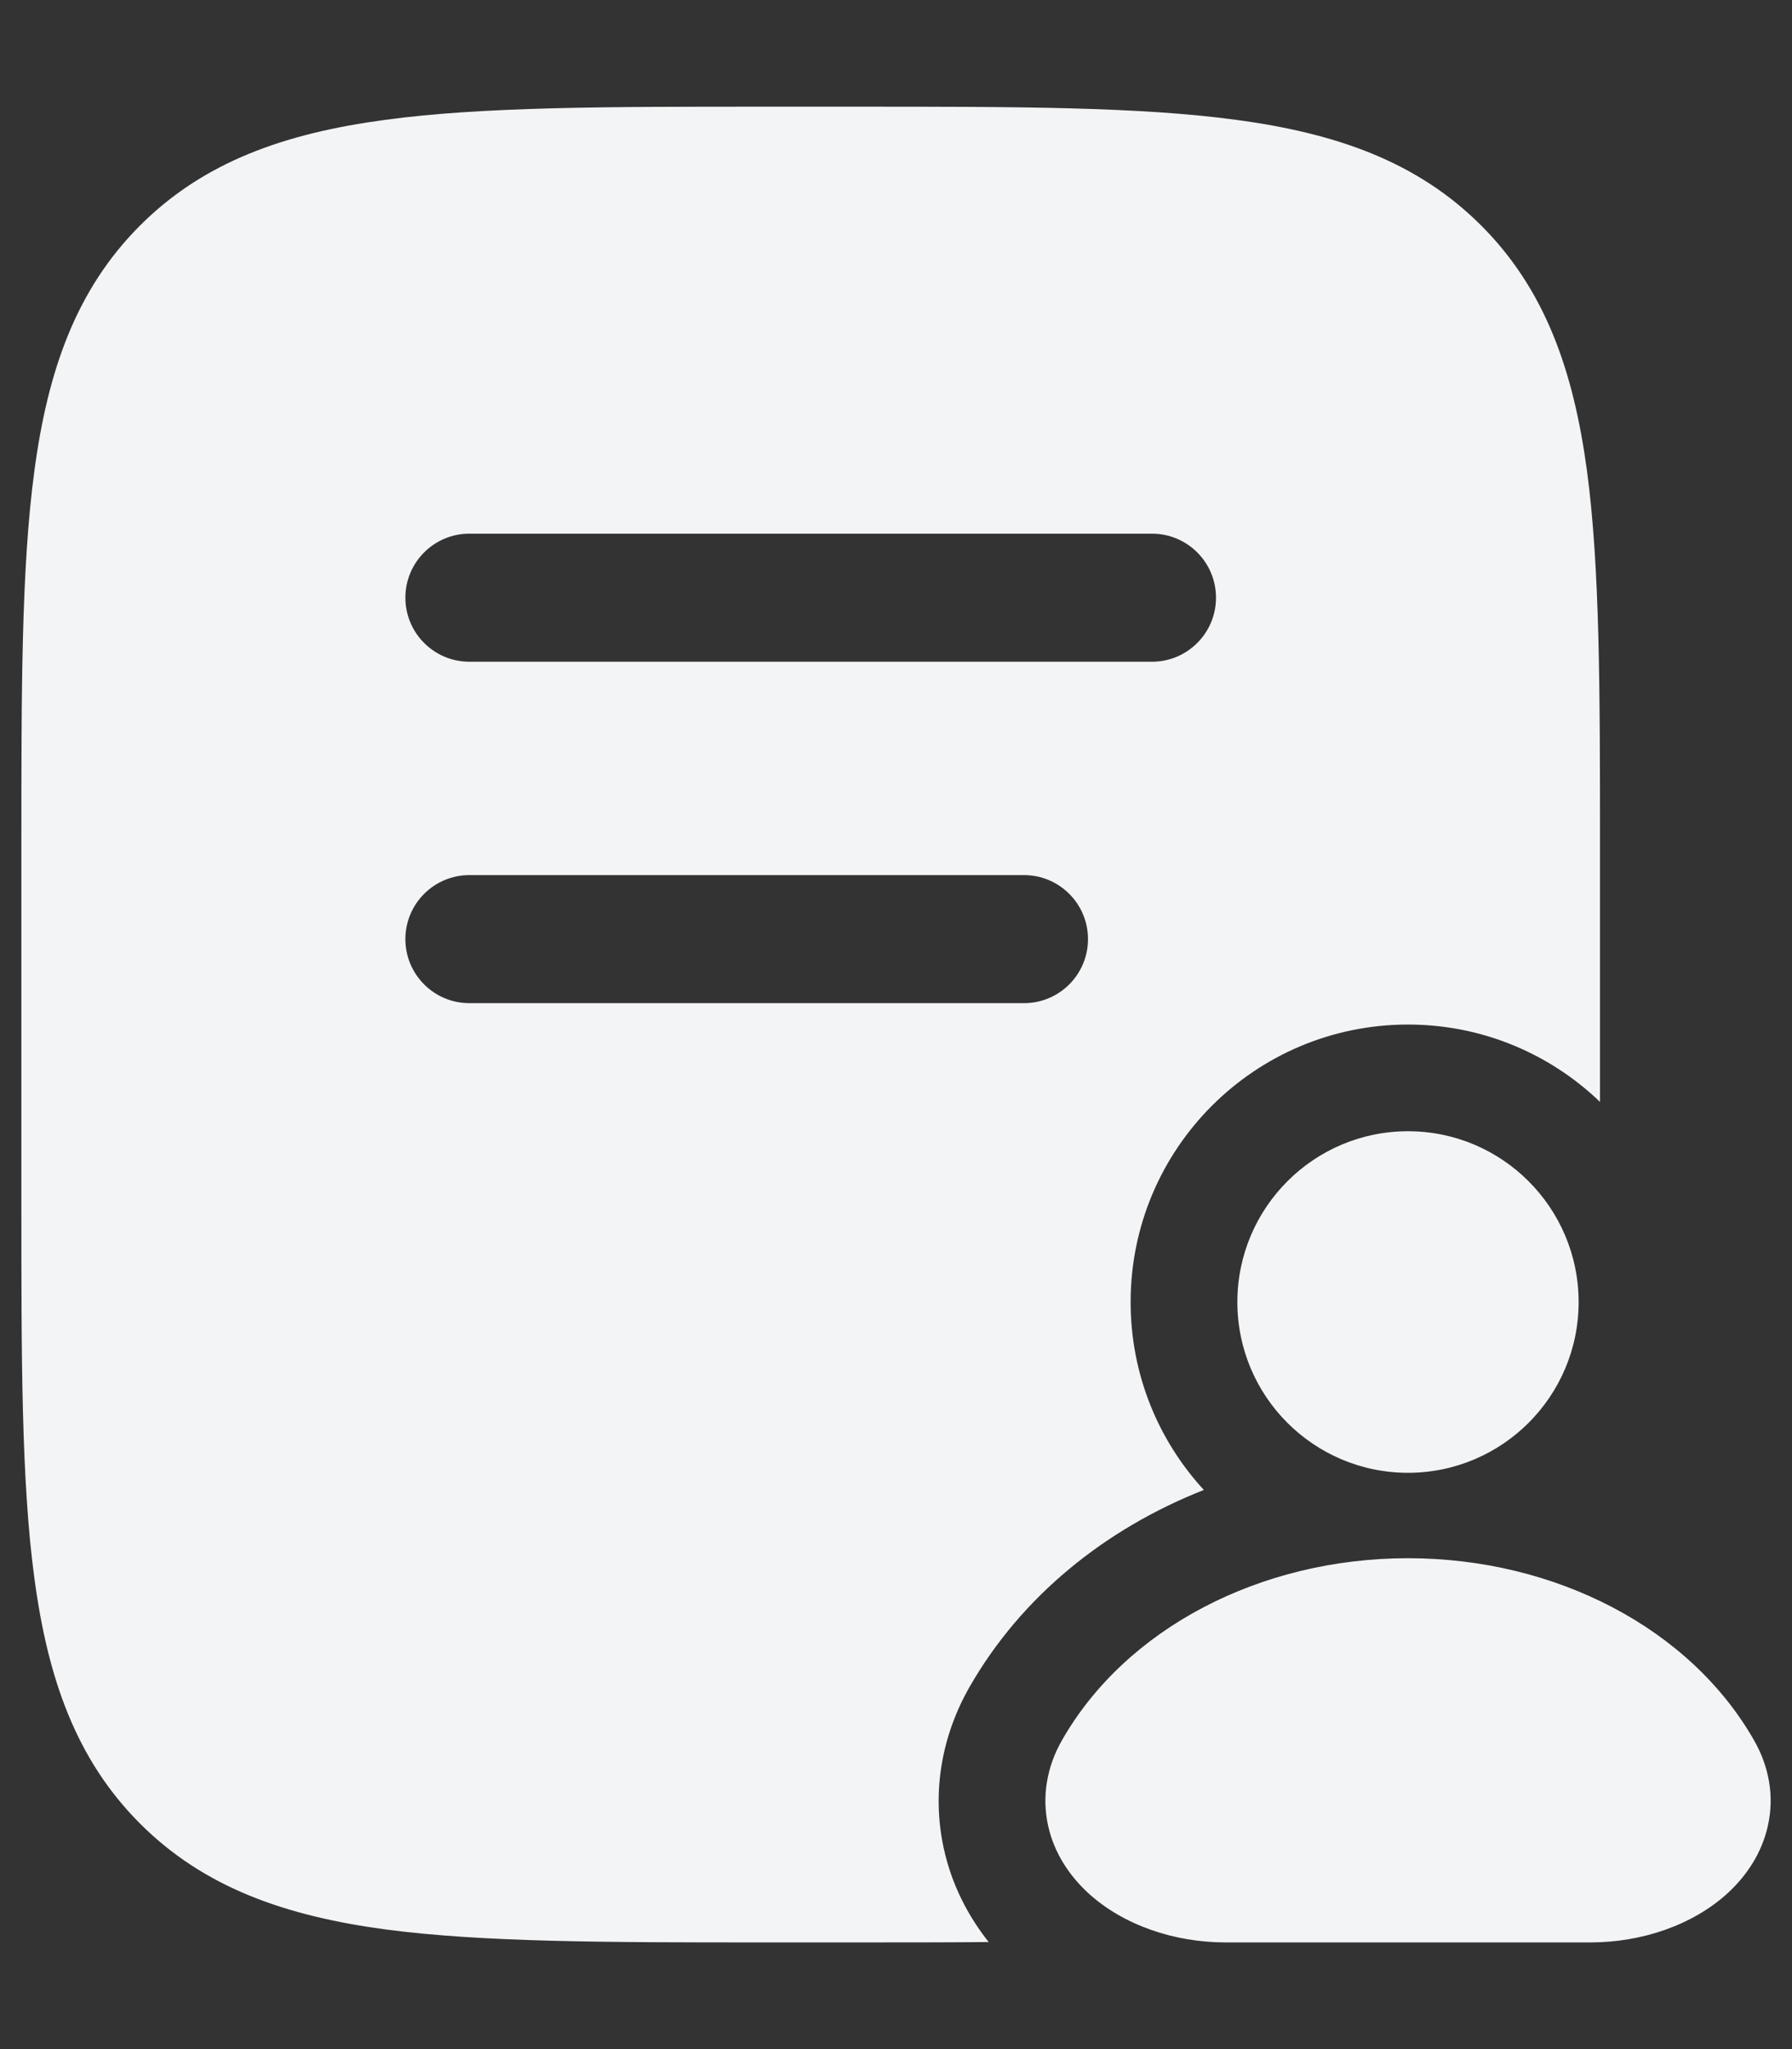<svg width="14" height="16" viewBox="0 0 14 16" fill="none" xmlns="http://www.w3.org/2000/svg">
<rect x="0" y="0" width="14" height="16" fill="#333333" stroke="none"/>
<path d="M6.704 0.833C7.929 0.833 8.9 0.833 9.659 0.936C10.441 1.041 11.073 1.262 11.572 1.761C12.071 2.26 12.292 2.892 12.398 3.674C12.5 4.433 12.5 5.404 12.5 6.629V8.604C12.111 8.23 11.582 8 11 8C9.803 8 8.833 8.97 8.833 10.167C8.833 10.733 9.05 11.248 9.405 11.634C8.639 11.936 7.981 12.461 7.573 13.175C7.362 13.545 7.276 13.986 7.373 14.432C7.437 14.726 7.57 14.97 7.724 15.164C7.405 15.167 7.066 15.167 6.704 15.167H5.962C4.737 15.167 3.766 15.166 3.007 15.065C2.225 14.959 1.593 14.738 1.094 14.239C0.595 13.74 0.374 13.108 0.269 12.326C0.166 11.567 0.167 10.596 0.167 9.371L0.167 6.629C0.167 5.404 0.166 4.433 0.269 3.674C0.374 2.892 0.595 2.26 1.094 1.761C1.593 1.262 2.226 1.041 3.008 0.936C3.767 0.833 4.738 0.833 5.963 0.833L6.704 0.833ZM11 12.167C12.153 12.167 13.205 12.715 13.703 13.588C13.821 13.794 13.863 14.025 13.812 14.254C13.764 14.474 13.64 14.651 13.499 14.781C13.222 15.035 12.821 15.167 12.426 15.167L9.574 15.167C9.179 15.167 8.778 15.035 8.501 14.781C8.36 14.651 8.236 14.474 8.188 14.254C8.138 14.025 8.179 13.794 8.297 13.588C8.795 12.715 9.847 12.167 11 12.167ZM11 8.833C11.736 8.833 12.333 9.431 12.333 10.167C12.333 10.903 11.736 11.5 11 11.5C10.264 11.5 9.667 10.903 9.667 10.167C9.667 9.431 10.264 8.833 11 8.833ZM3.667 6.833C3.391 6.833 3.167 7.057 3.167 7.333C3.167 7.609 3.391 7.833 3.667 7.833L8 7.833C8.276 7.833 8.5 7.609 8.5 7.333C8.5 7.057 8.276 6.833 8 6.833L3.667 6.833ZM3.667 4.167C3.391 4.167 3.167 4.391 3.167 4.667C3.167 4.943 3.391 5.167 3.667 5.167L9 5.167C9.276 5.167 9.5 4.943 9.5 4.667C9.5 4.391 9.276 4.167 9 4.167L3.667 4.167Z" fill="#F3F4F6"/>
</svg>
